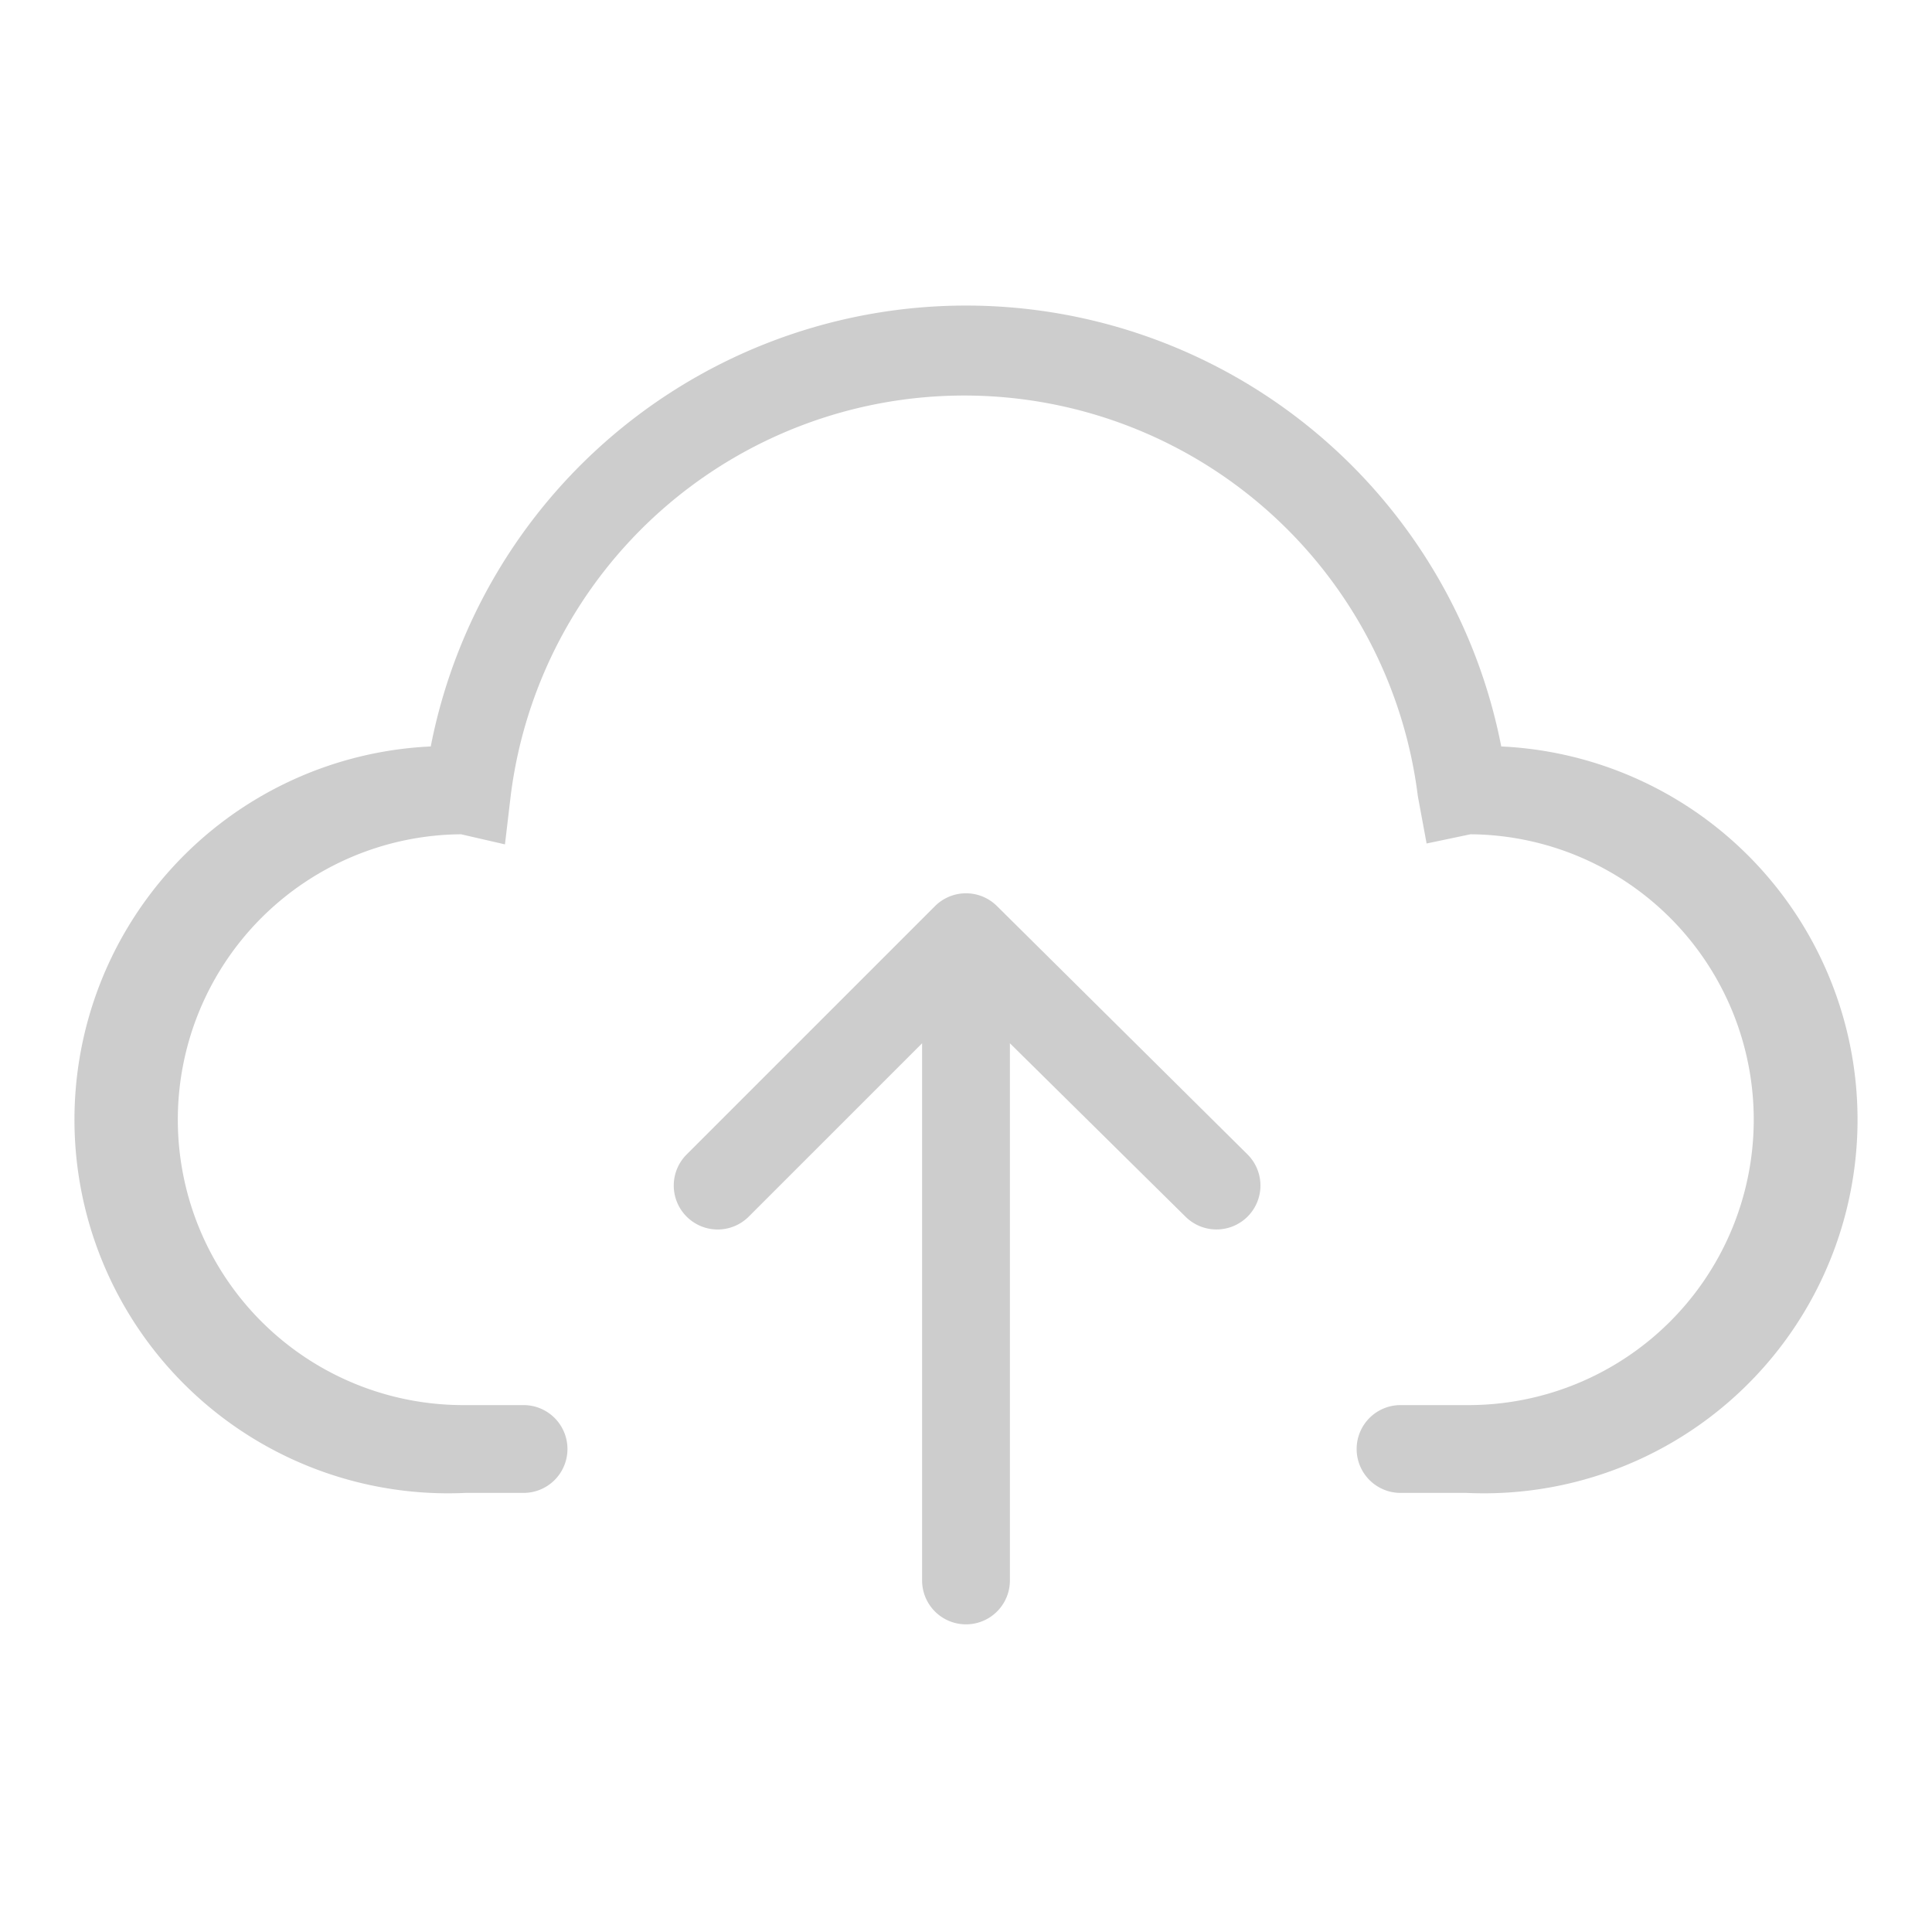 <?xml version="1.0" standalone="no"?><!DOCTYPE svg PUBLIC "-//W3C//DTD SVG 1.1//EN" "http://www.w3.org/Graphics/SVG/1.1/DTD/svg11.dtd"><svg t="1604992739502" class="icon" viewBox="0 0 1024 1024" version="1.1" xmlns="http://www.w3.org/2000/svg" p-id="3968" xmlns:xlink="http://www.w3.org/1999/xlink" width="200" height="200"><defs><style type="text/css"></style></defs><path d="M795.695 395.636a289.047 289.047 0 0 0-567.389 0 197.585 197.585 0 0 0 18.385 395.636h30.953a23.273 23.273 0 0 0 0-46.545H246.691a151.273 151.273 0 1 1-2.327-302.545l23.273 5.353 3.025-25.6a242.269 242.269 0 0 1 480.815 0l4.655 25.135 23.273-4.887a151.273 151.273 0 1 1-2.327 302.545h-34.909a23.273 23.273 0 0 0 0 46.545h35.142a197.585 197.585 0 0 0 18.385-395.636z" p-id="3969" fill="#cdcdcd"></path><path d="M528.524 480.349a23.273 23.273 0 0 0-33.047 0l-131.491 131.491a23.273 23.273 0 0 0 0 33.047 23.273 23.273 0 0 0 32.815 0L488.727 552.96V837.818a23.273 23.273 0 0 0 46.545 0V552.96l93.091 91.927a23.273 23.273 0 0 0 16.524 6.749 23.273 23.273 0 0 0 16.291-39.796z" p-id="3970" fill="#cdcdcd"></path></svg>
